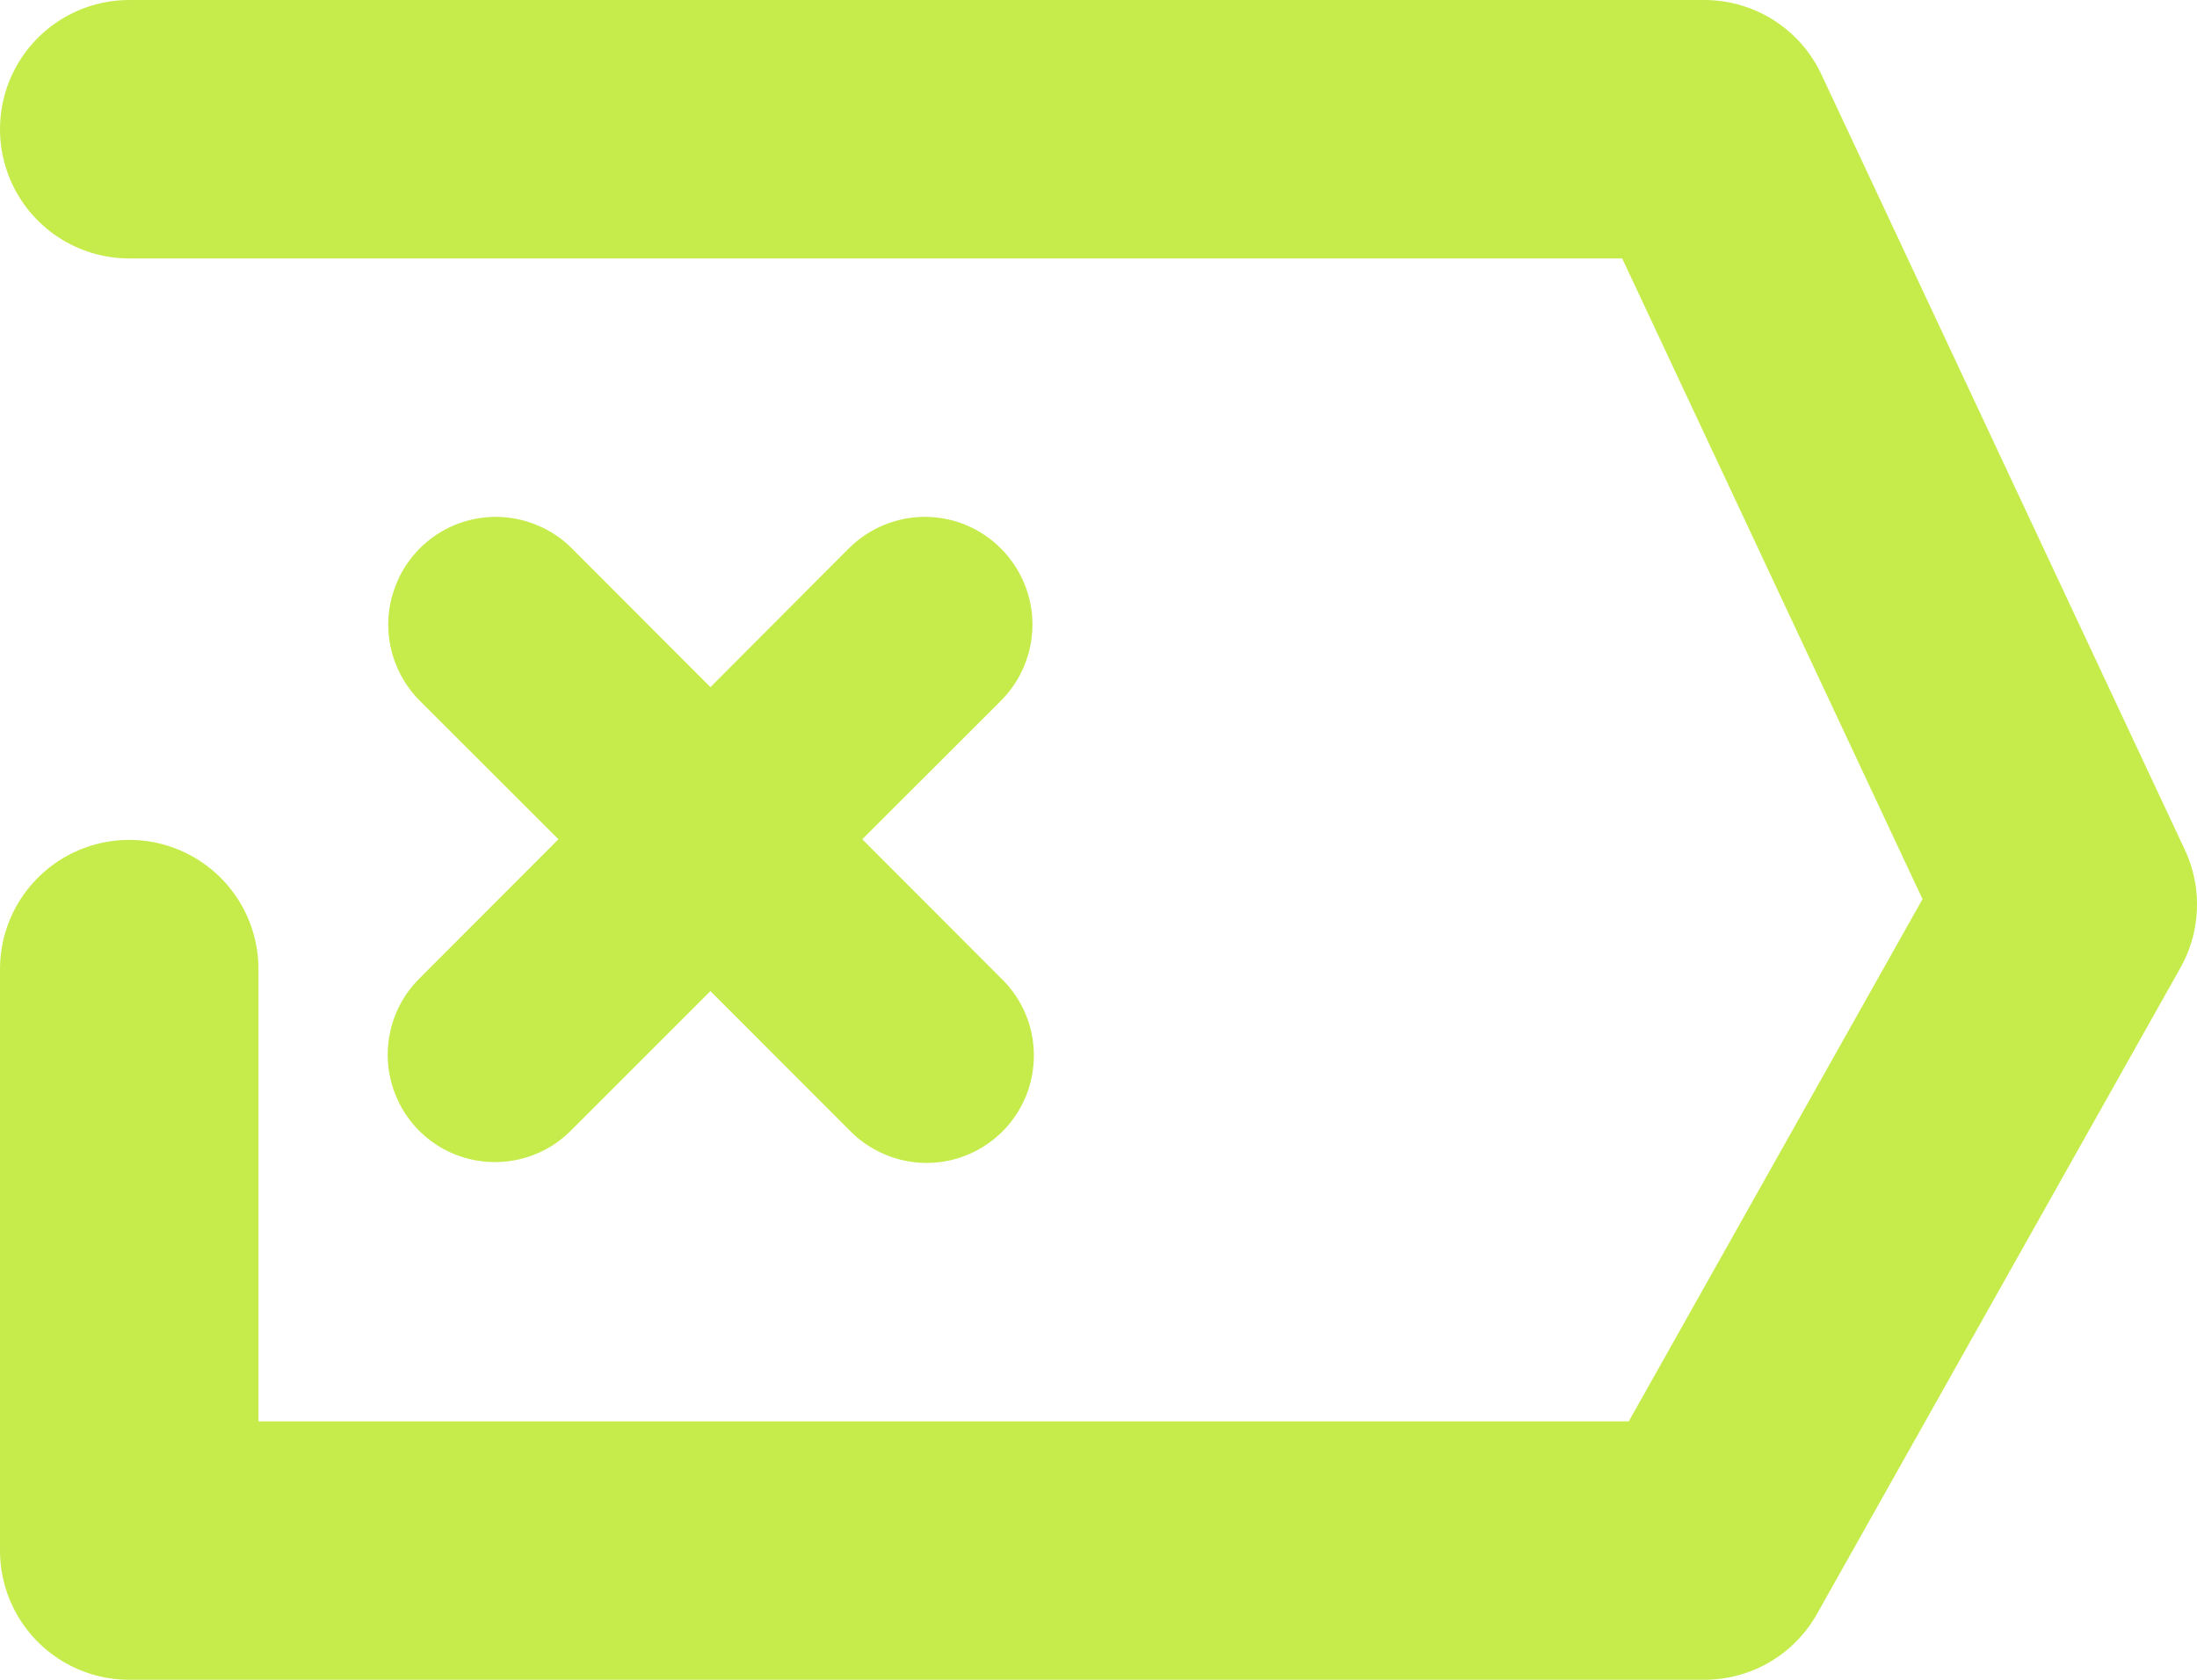 <svg width="17" height="13" viewBox="0 0 17 13" fill="none" xmlns="http://www.w3.org/2000/svg">
<path d="M1 1H13.188L16 7L13.188 12H1V7.5" stroke="#C5EC4B" stroke-width="2" stroke-linecap="round" stroke-linejoin="round"/>
<path d="M7.63 8.86C7.492 8.953 7.33 9.001 7.163 9C7.052 8.999 6.942 8.976 6.84 8.931C6.738 8.887 6.645 8.823 6.568 8.742L5.497 7.67L4.425 8.742C4.275 8.897 4.07 8.987 3.855 8.993C3.688 8.998 3.523 8.953 3.383 8.863C3.242 8.773 3.132 8.642 3.067 8.489C3.001 8.335 2.983 8.165 3.016 8.001C3.048 7.837 3.129 7.687 3.248 7.57L4.321 6.495L3.248 5.423C3.171 5.346 3.11 5.254 3.068 5.153C3.026 5.052 3.004 4.943 3.004 4.834C3.004 4.724 3.026 4.616 3.068 4.515C3.109 4.413 3.171 4.322 3.248 4.244C3.325 4.167 3.417 4.105 3.518 4.063C3.619 4.022 3.727 4 3.837 4C3.946 4 4.054 4.022 4.155 4.064C4.256 4.105 4.348 4.167 4.425 4.244L5.497 5.318L6.568 4.244C6.725 4.088 6.936 4 7.157 4C7.378 4 7.589 4.088 7.745 4.245C7.901 4.401 7.989 4.613 7.989 4.834C7.989 5.055 7.901 5.267 7.745 5.423L6.672 6.495L7.745 7.57C7.865 7.685 7.948 7.834 7.982 7.996C8.016 8.159 8.001 8.328 7.939 8.482C7.876 8.636 7.769 8.768 7.63 8.86Z" fill="#C5EC4B"/>
</svg>
